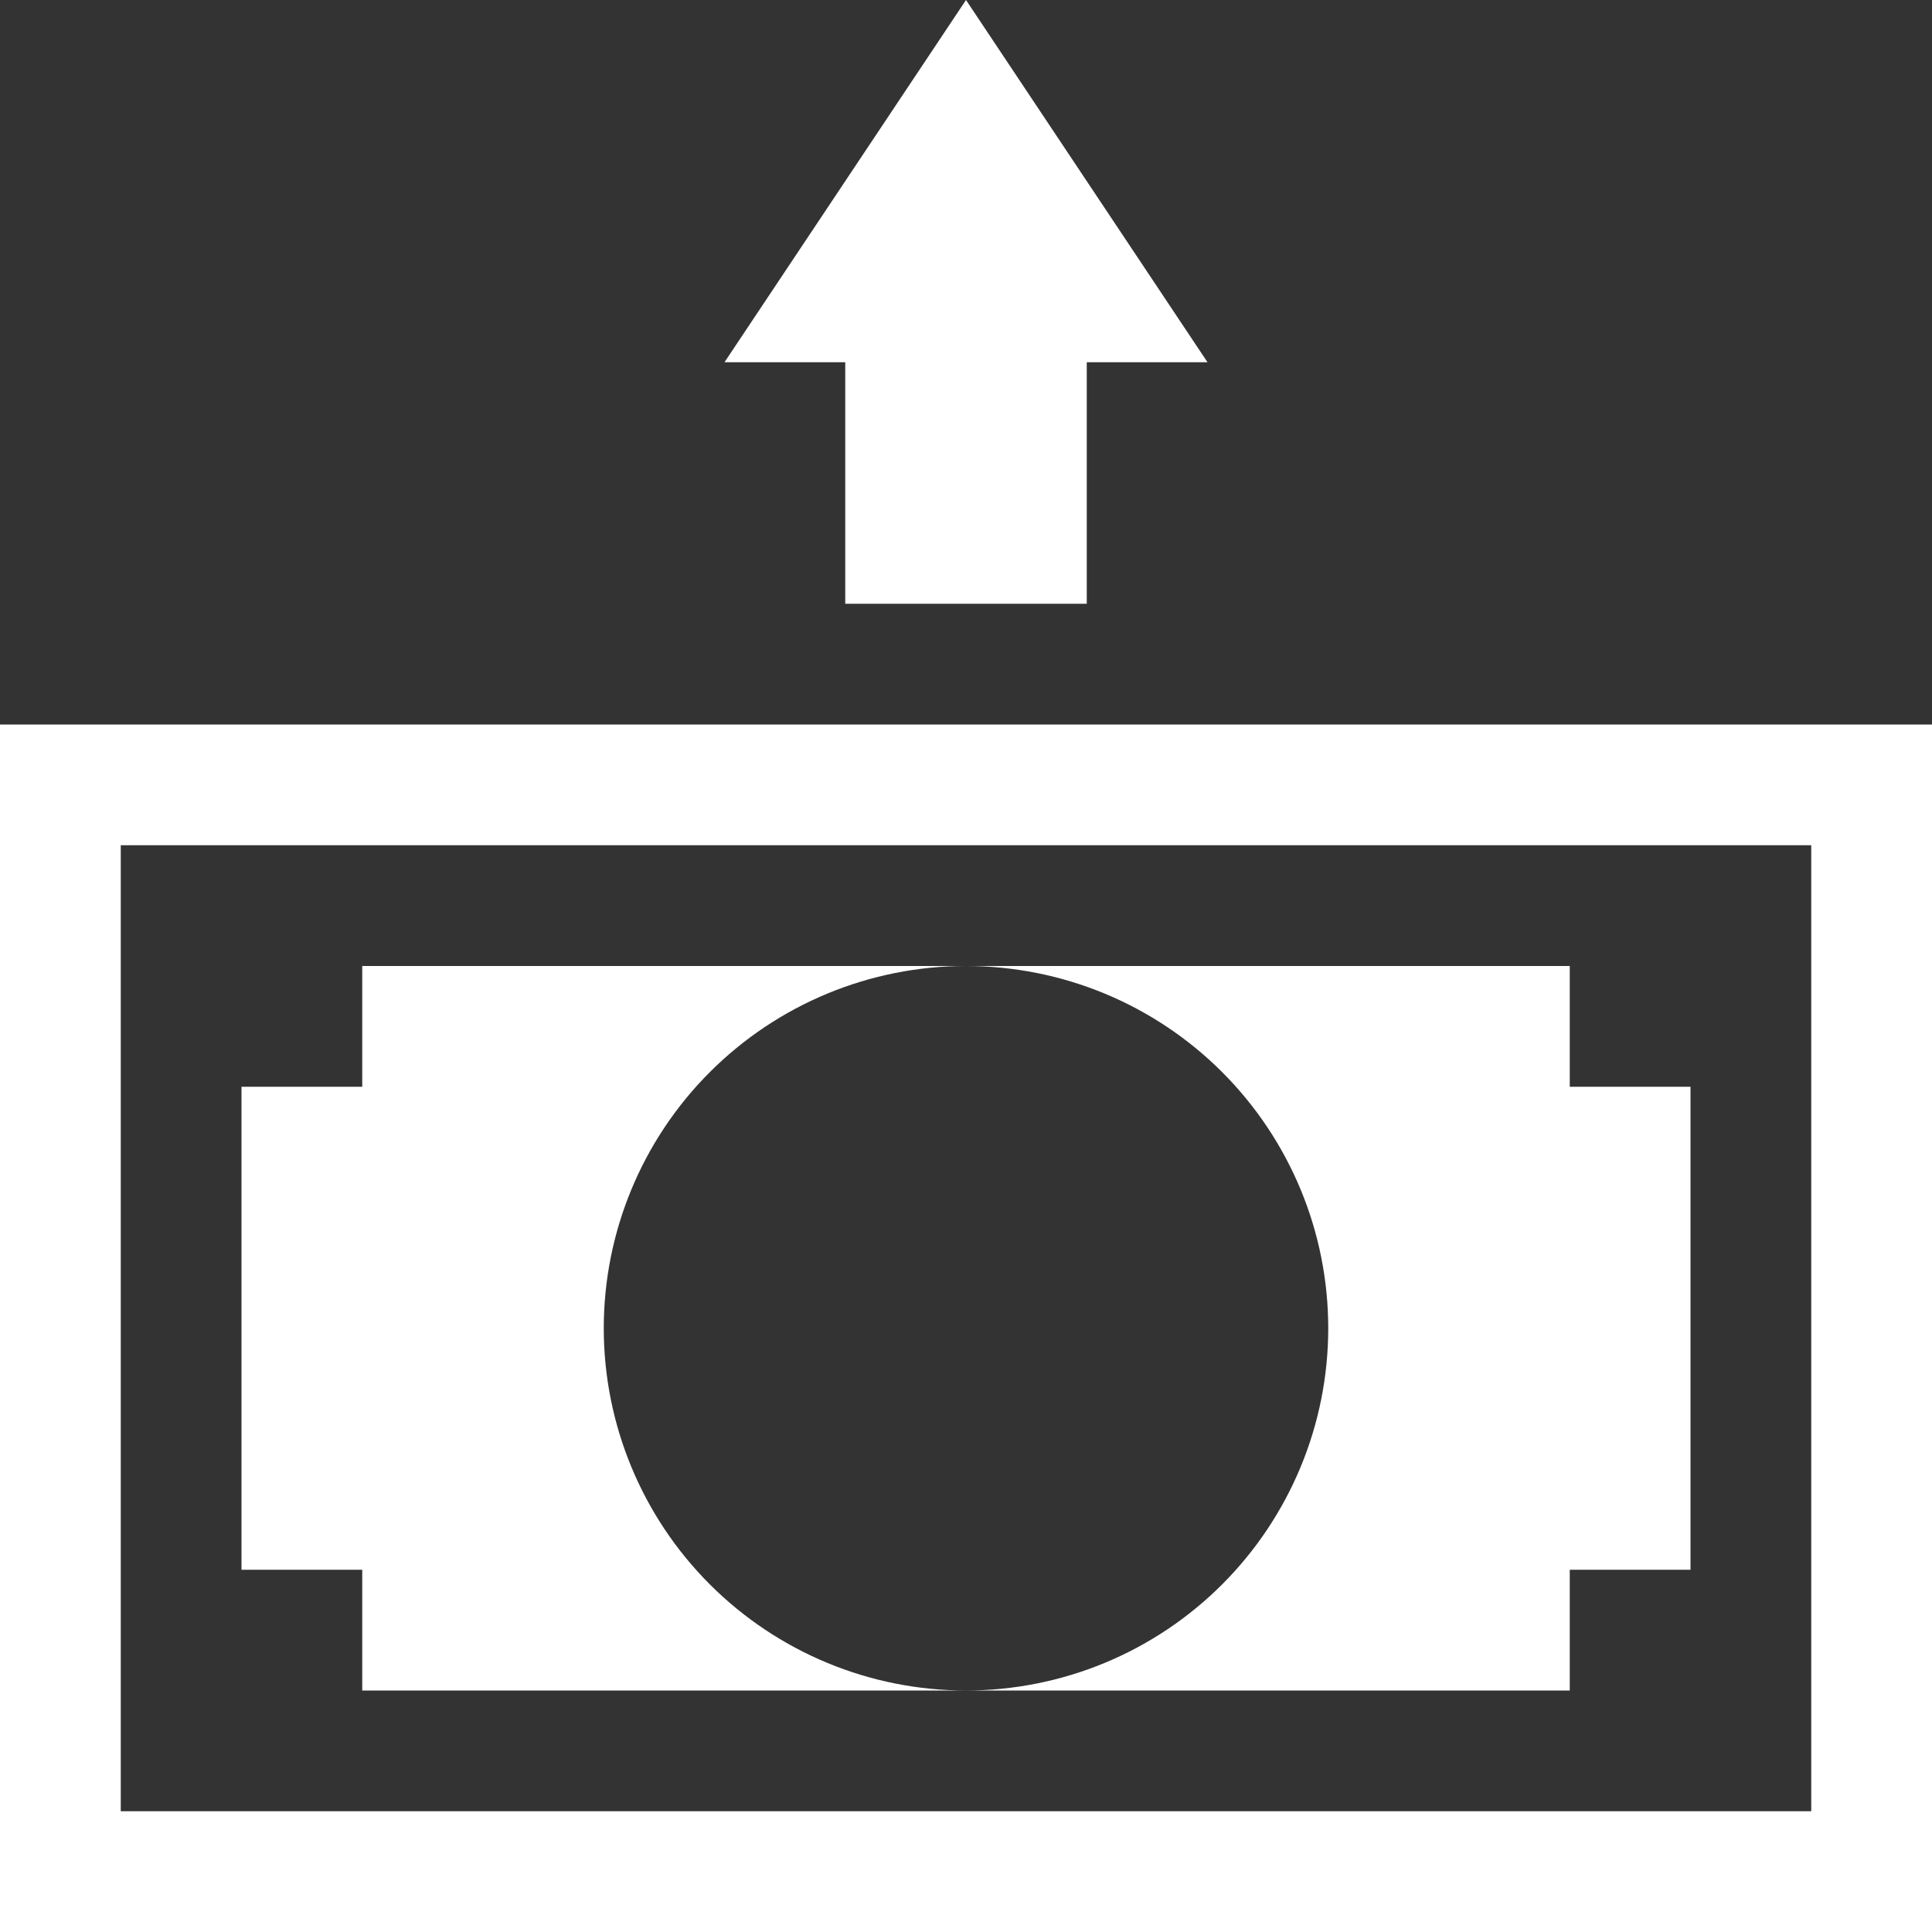 <svg width="75" height="75" viewBox="0 0 75 75" fill="none" xmlns="http://www.w3.org/2000/svg">
<rect x="0" y="0" width="75" height="75" fill="#333333" stroke="none"/>
<g clip-path="url(#clip0_506_58)">
<path d="M37.5 0L46.875 14.062H42.188V23.438H32.812V14.062H28.125L37.5 0ZM70.312 32.812V70.312H4.688V32.812H70.312ZM75 28.125H0V75H75V28.125Z" fill="white"/>
<path d="M37.5 37.5C39.347 37.5 41.175 37.864 42.882 38.57C44.588 39.277 46.138 40.313 47.444 41.619C48.749 42.925 49.785 44.475 50.492 46.181C51.199 47.887 51.562 49.716 51.562 51.562C51.562 53.409 51.199 55.238 50.492 56.944C49.785 58.65 48.749 60.2 47.444 61.506C46.138 62.812 44.588 63.848 42.882 64.555C41.175 65.261 39.347 65.625 37.5 65.625H60.938V60.938H65.625V42.188H60.938V37.5H37.5ZM23.438 51.562C23.438 47.833 24.919 44.256 27.556 41.619C30.194 38.982 33.77 37.5 37.5 37.5H14.062V42.188H9.375V60.938H14.062V65.625H37.5C33.77 65.625 30.194 64.143 27.556 61.506C24.919 58.869 23.438 55.292 23.438 51.562Z" fill="white"/>
</g>
<defs>
<clipPath id="clip0_506_58">
<rect width="75" height="75" fill="white"/>
</clipPath>
</defs>
</svg>
